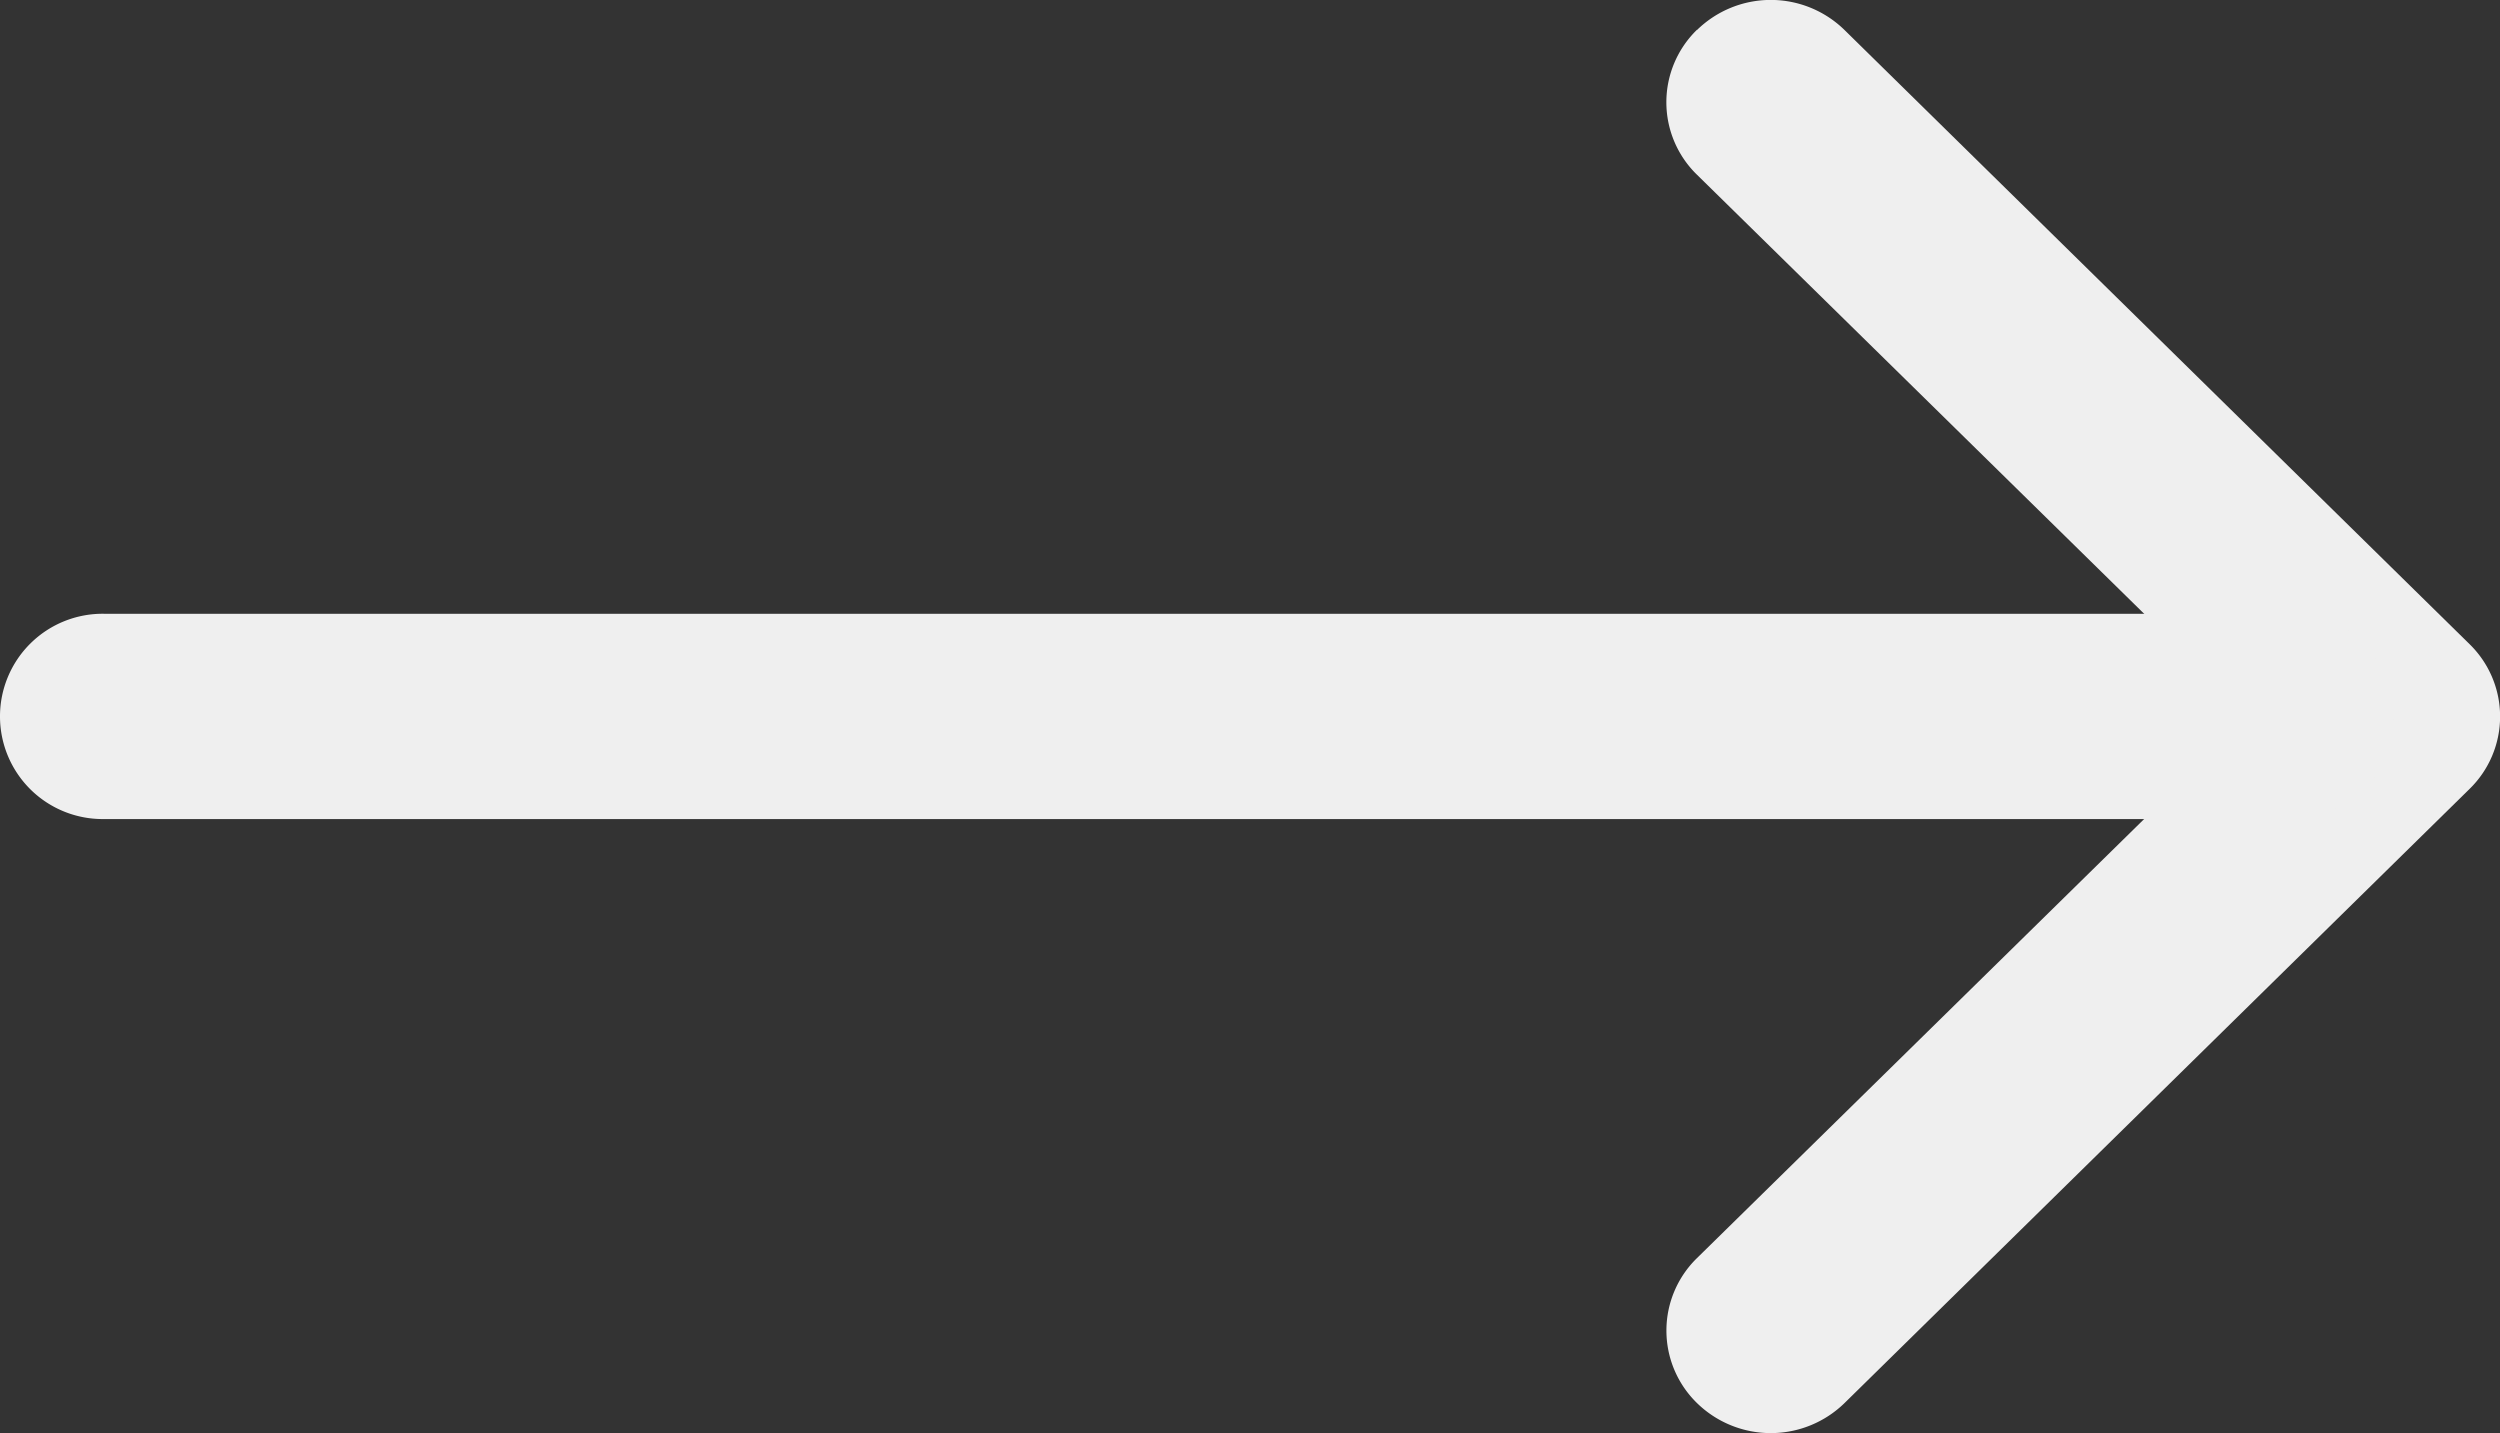 <svg xmlns="http://www.w3.org/2000/svg" width="19.486" height="11.17" viewBox="0 0 19.486 11.17"><rect x="0" y="0" width="19.486" height="11.17" fill="#333333" stroke="none"/><path d="M71.644,32.365a.822.822,0,0,1,1.15,0l4.871,4.786a.788.788,0,0,1,0,1.13l-4.871,4.786a.823.823,0,0,1-1.15,0,.789.789,0,0,1,0-1.13l4.3-4.222-4.3-4.222a.788.788,0,0,1,0-1.13Z" transform="translate(-58.417 -32.131)" fill="#efefef" fill-rule="evenodd"/><path d="M14.283,54.357a.8.8,0,0,1,.812-.8H32.143a.8.8,0,1,1,0,1.6H15.094A.8.8,0,0,1,14.283,54.357Z" transform="translate(-14.283 -48.773)" fill="#efefef" fill-rule="evenodd"/></svg>